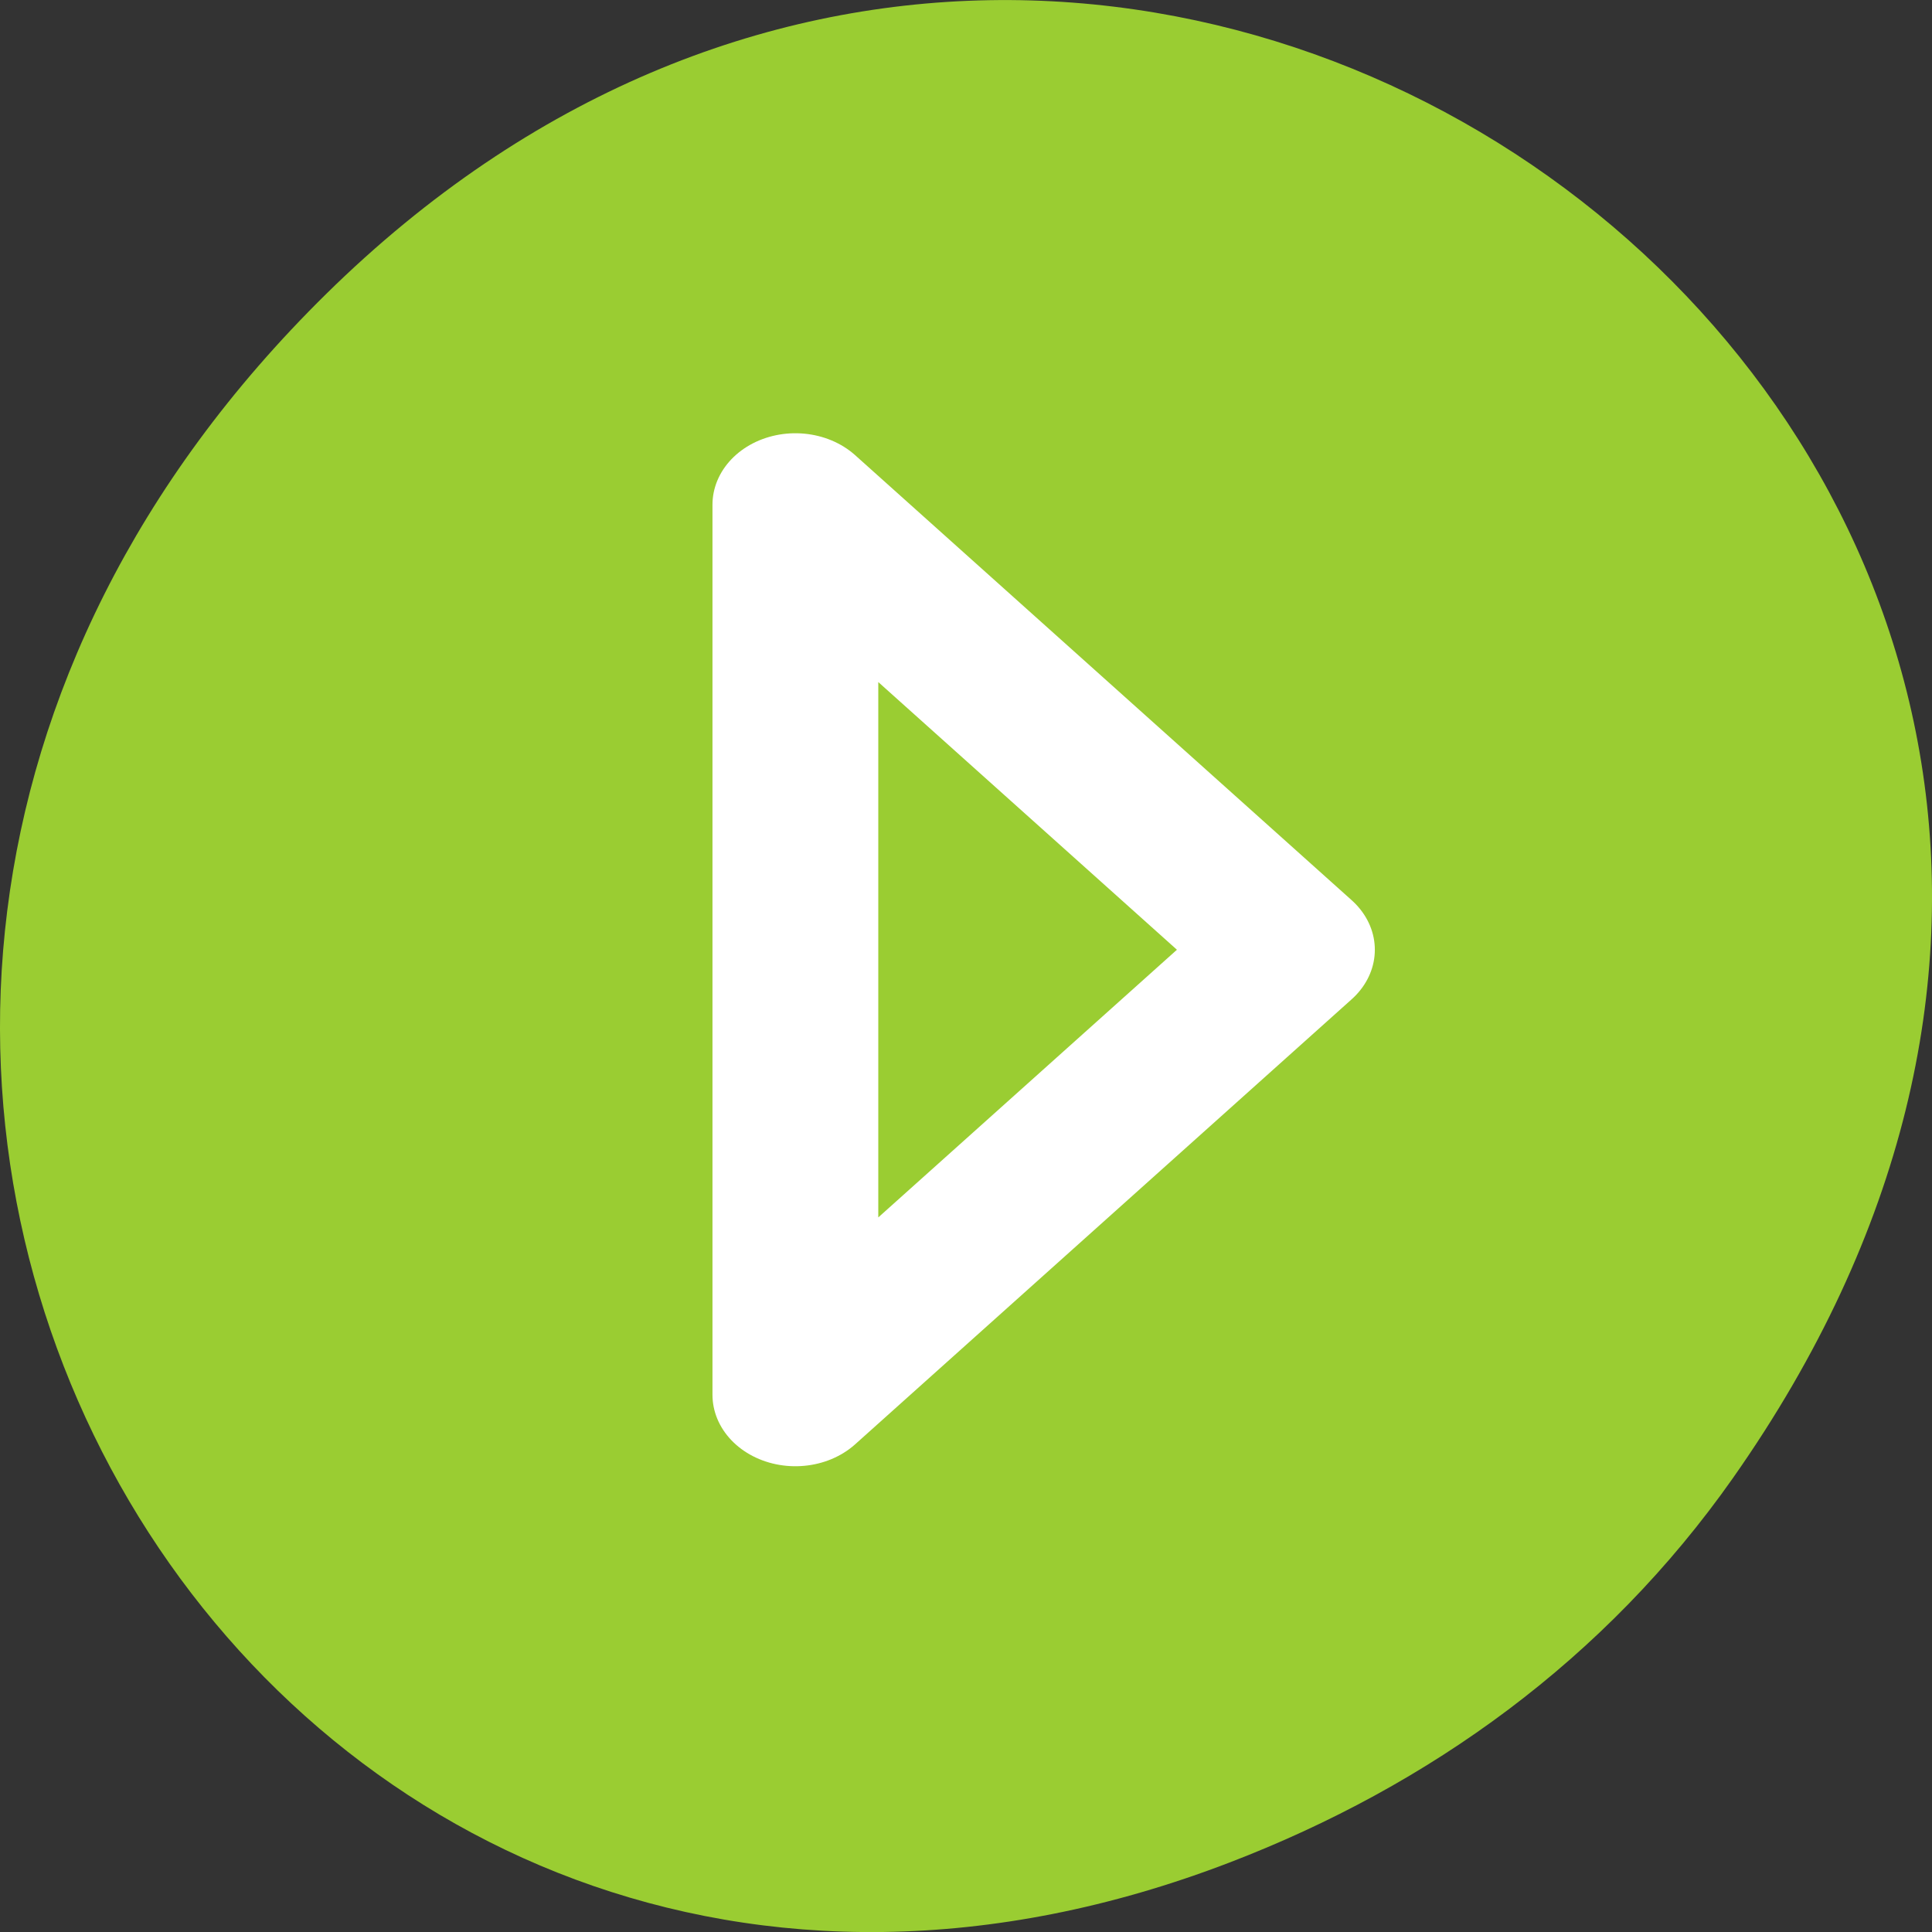 <svg xmlns="http://www.w3.org/2000/svg" viewBox="0 0 256 256"><rect x="0" y="0" width="256" height="256" fill="#333333" stroke="none"/><path d="m 229.63 992.2 c 92.05 -130.93 -77.948 -263.6 -186.39 -156.91 -102.17 100.51 -7.449 256.68 119.69 207.86 c 26.526 -10.185 49.802 -26.914 66.7 -50.948 z" transform="translate(0 -796.36)" style="fill:#9acd32;color:#000"/><path d="m 18.636 52.982 l 24.333 -25.31 l -24.333 -25.31 v 50.62 z" transform="matrix(2.704 0 0 2.33 55 61.37)" style="fill:none;stroke:#fff;stroke-linecap:round;stroke-linejoin:round;stroke-width:8.125"/></svg>